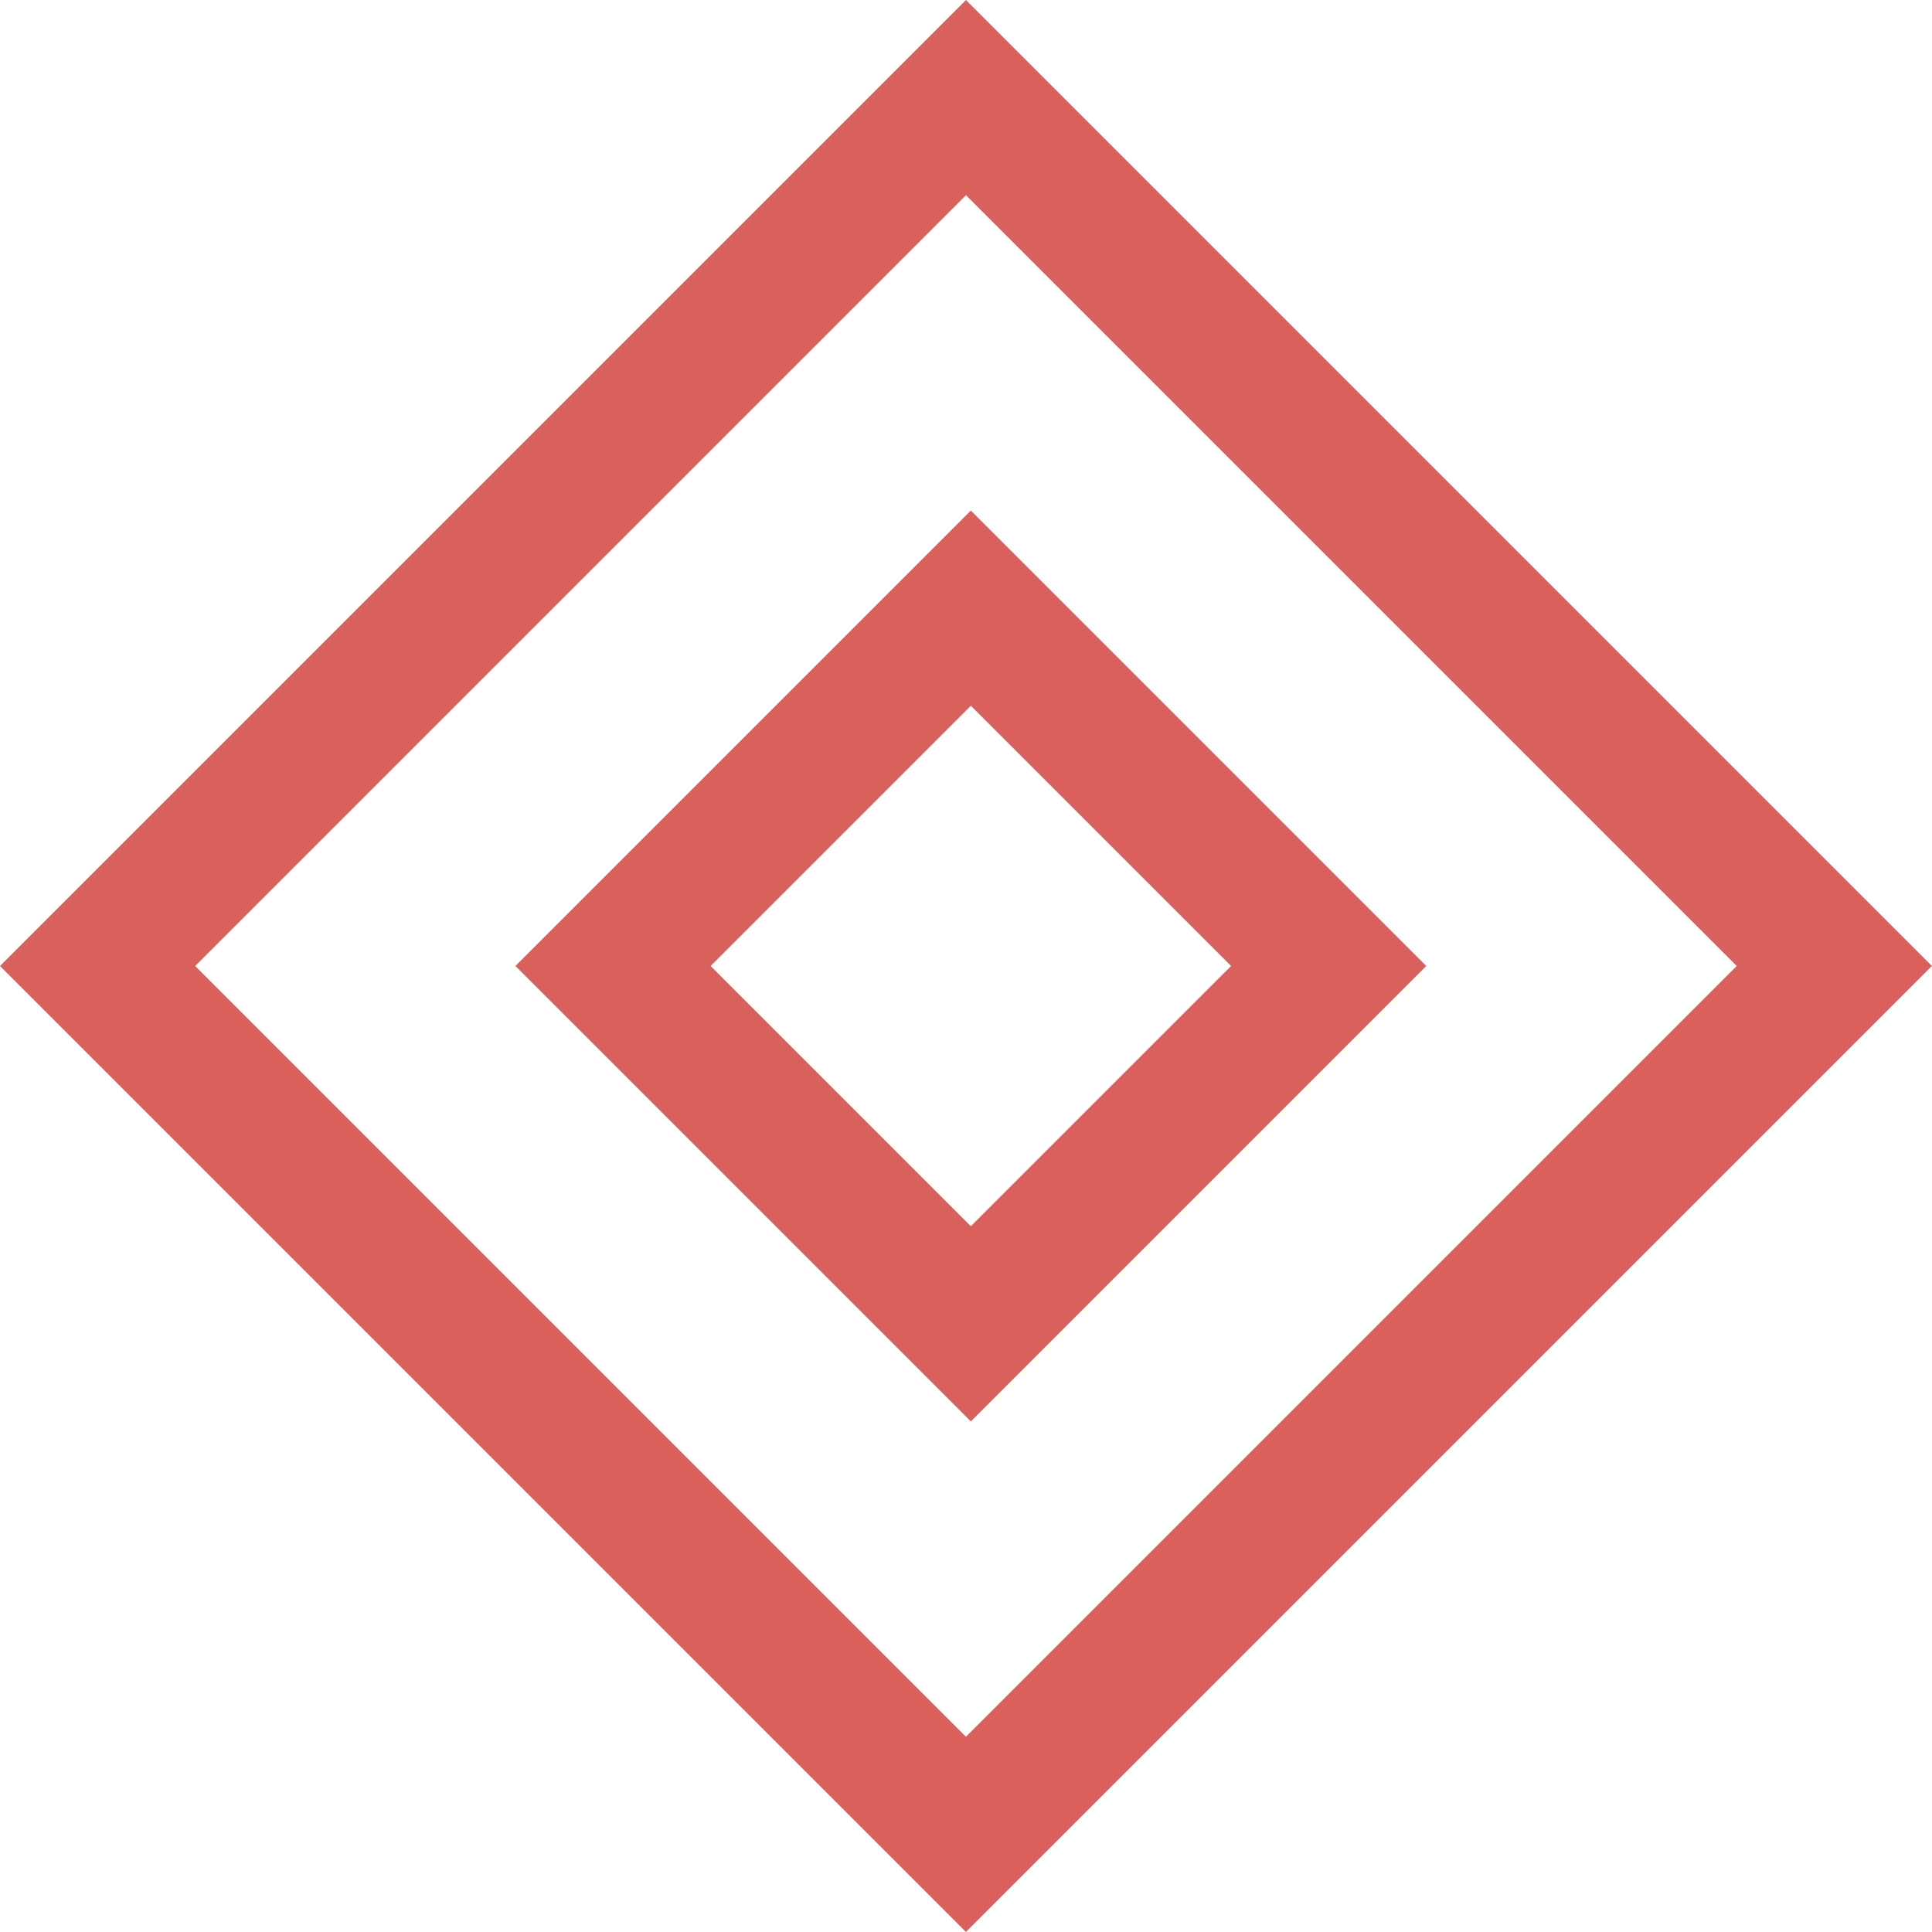 <svg width="14" height="14" viewBox="0 0 14 14" fill="none" xmlns="http://www.w3.org/2000/svg">
<rect x="0.707" y="7" width="8.899" height="8.899" transform="rotate(-45 0.707 7)" stroke="#DA605B"/>
<rect x="4.442" y="7" width="3.667" height="3.667" transform="rotate(-45 4.442 7)" stroke="#DA605B"/>
</svg>
